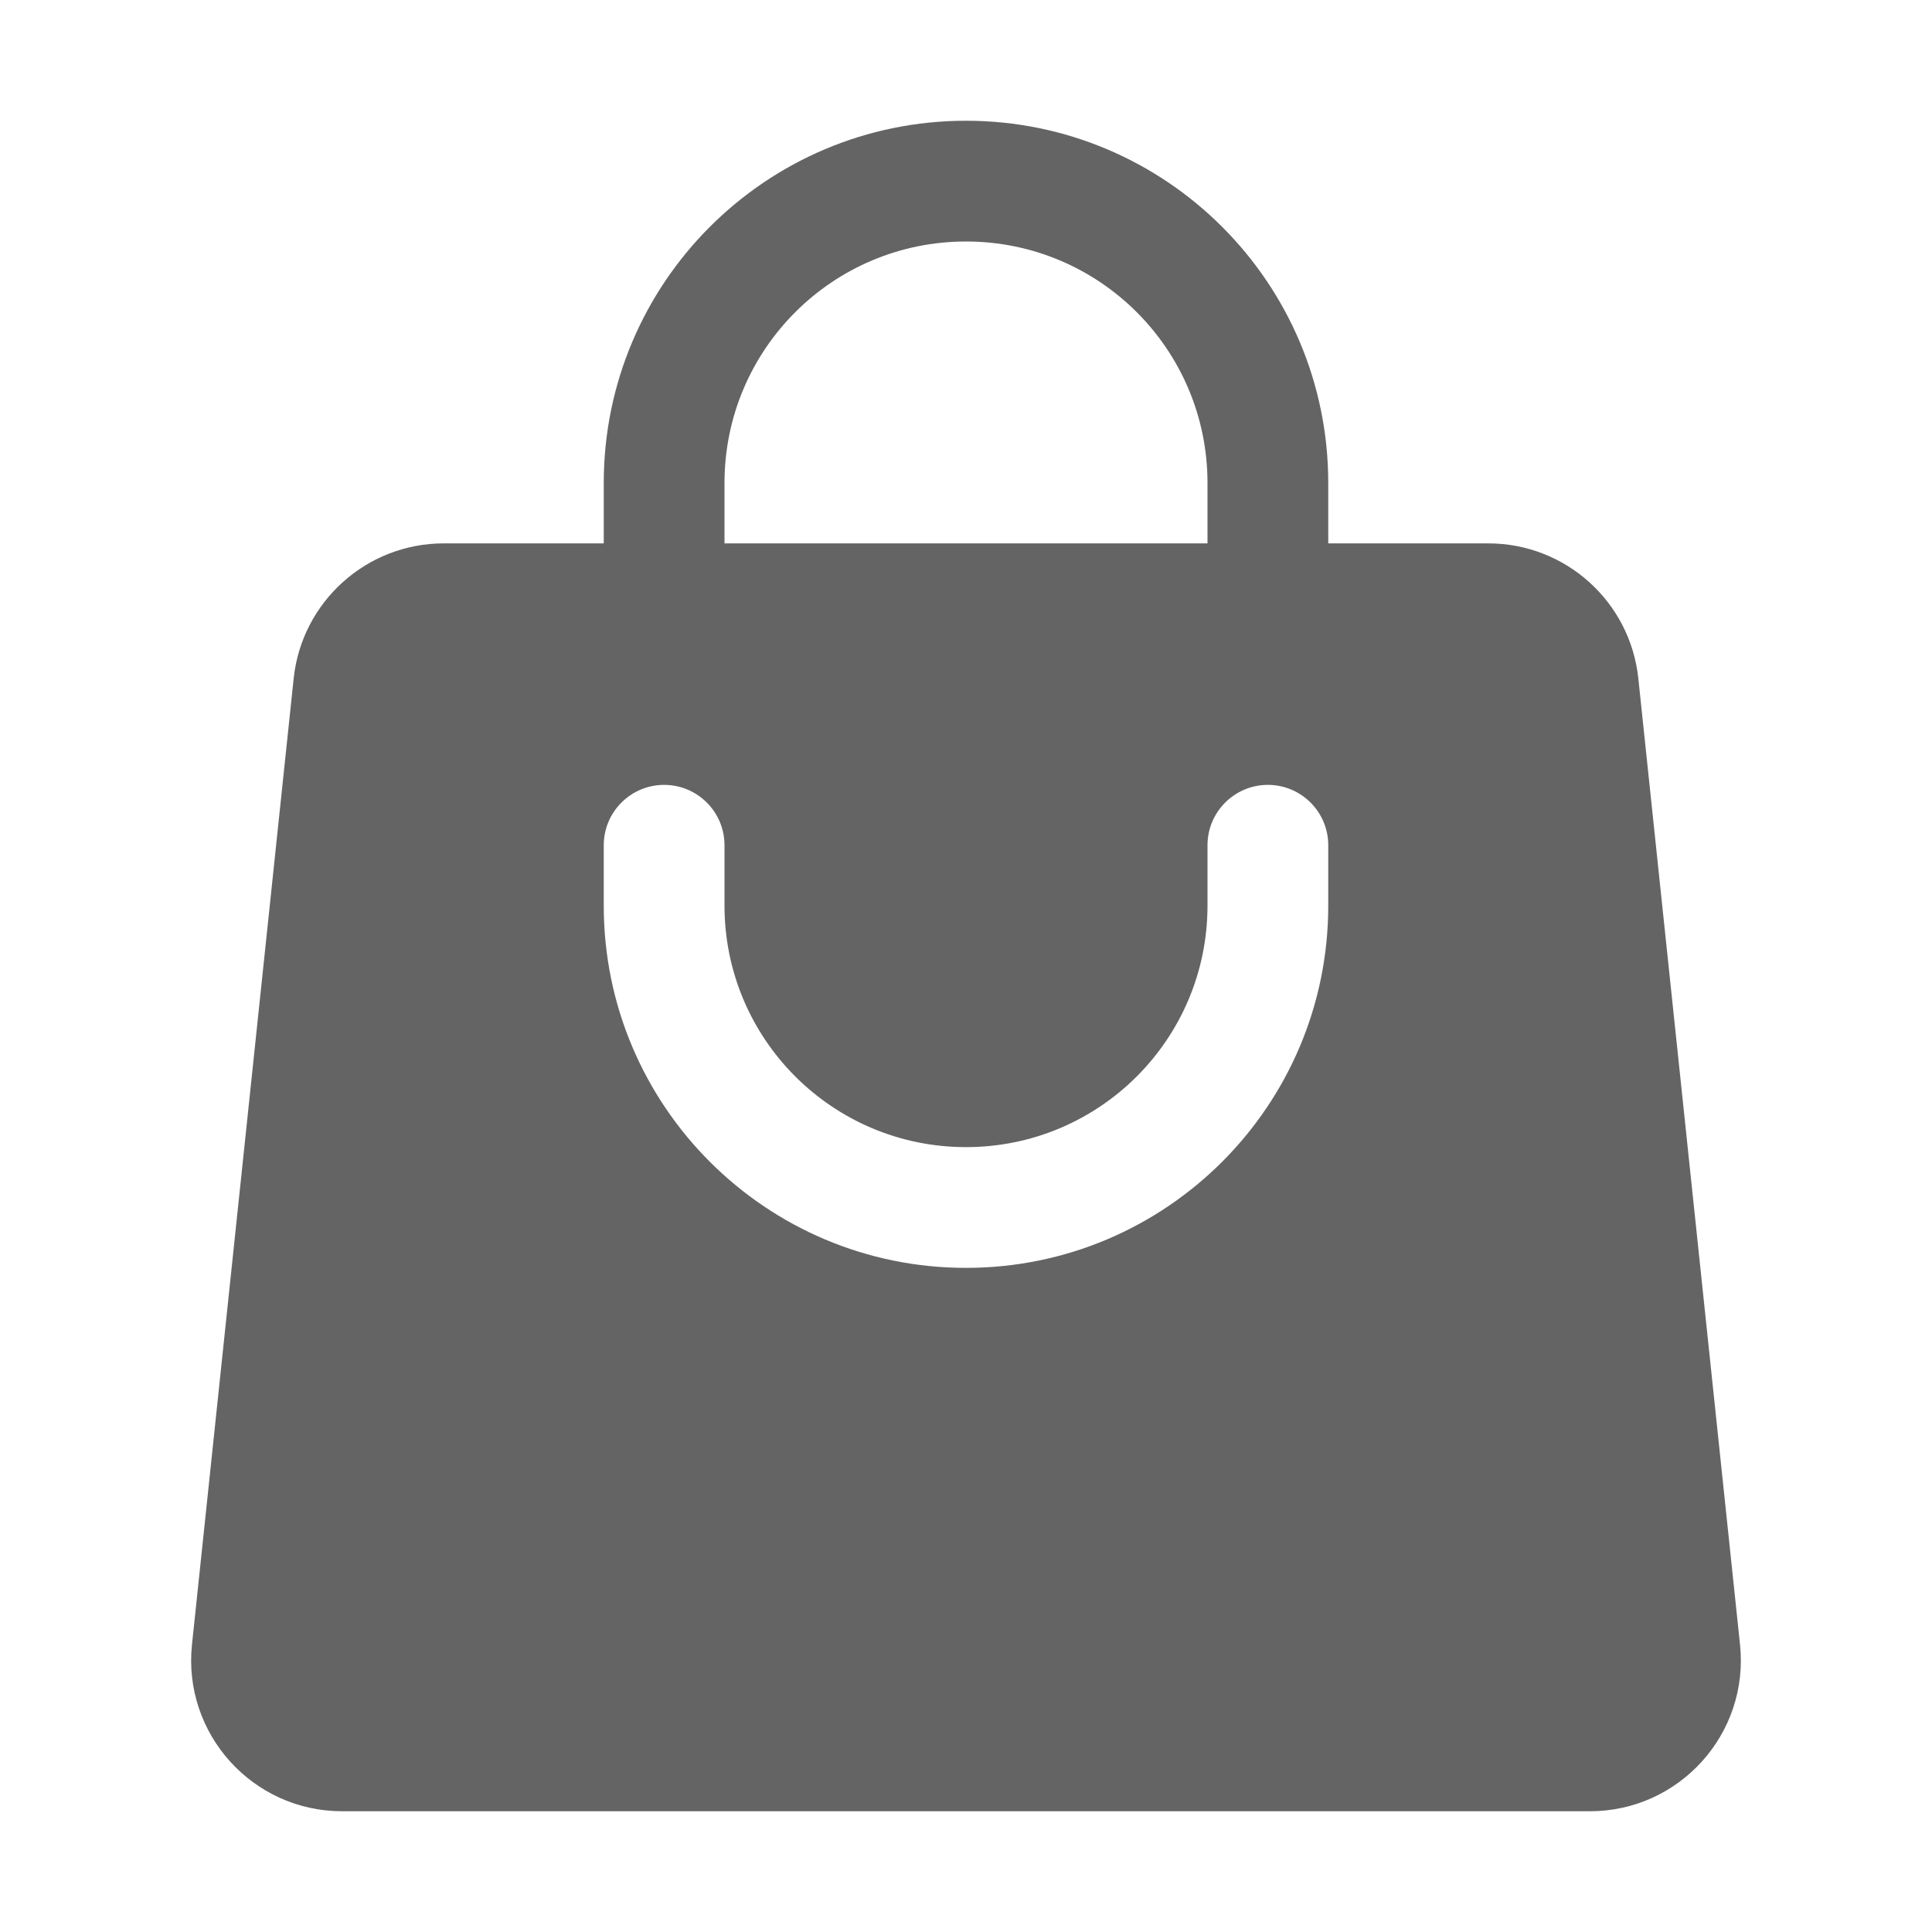 <svg width="16" height="16" viewBox="0 0 16 16" fill="none" xmlns="http://www.w3.org/2000/svg">
<path fill-rule="evenodd" clip-rule="evenodd" d="M5 4V4.5H3.675C3.036 4.5 2.499 4.983 2.432 5.619L1.59 13.619C1.512 14.357 2.091 15 2.833 15H13.167C13.909 15 14.488 14.357 14.41 13.619L13.568 5.619C13.501 4.983 12.965 4.5 12.325 4.5H11V4C11 2.343 9.657 1 8 1C6.343 1 5 2.343 5 4ZM8 2C6.895 2 6 2.895 6 4V4.5H10V4C10 2.895 9.105 2 8 2ZM6 7.5C6 8.605 6.895 9.5 8 9.5C9.105 9.5 10 8.605 10 7.5V7C10 6.724 10.224 6.5 10.5 6.5C10.776 6.5 11 6.724 11 7V7.5C11 9.157 9.657 10.5 8 10.5C6.343 10.5 5 9.157 5 7.5V7C5 6.724 5.224 6.5 5.5 6.5C5.776 6.5 6 6.724 6 7V7.5Z" fill="#646464"/>
</svg>
